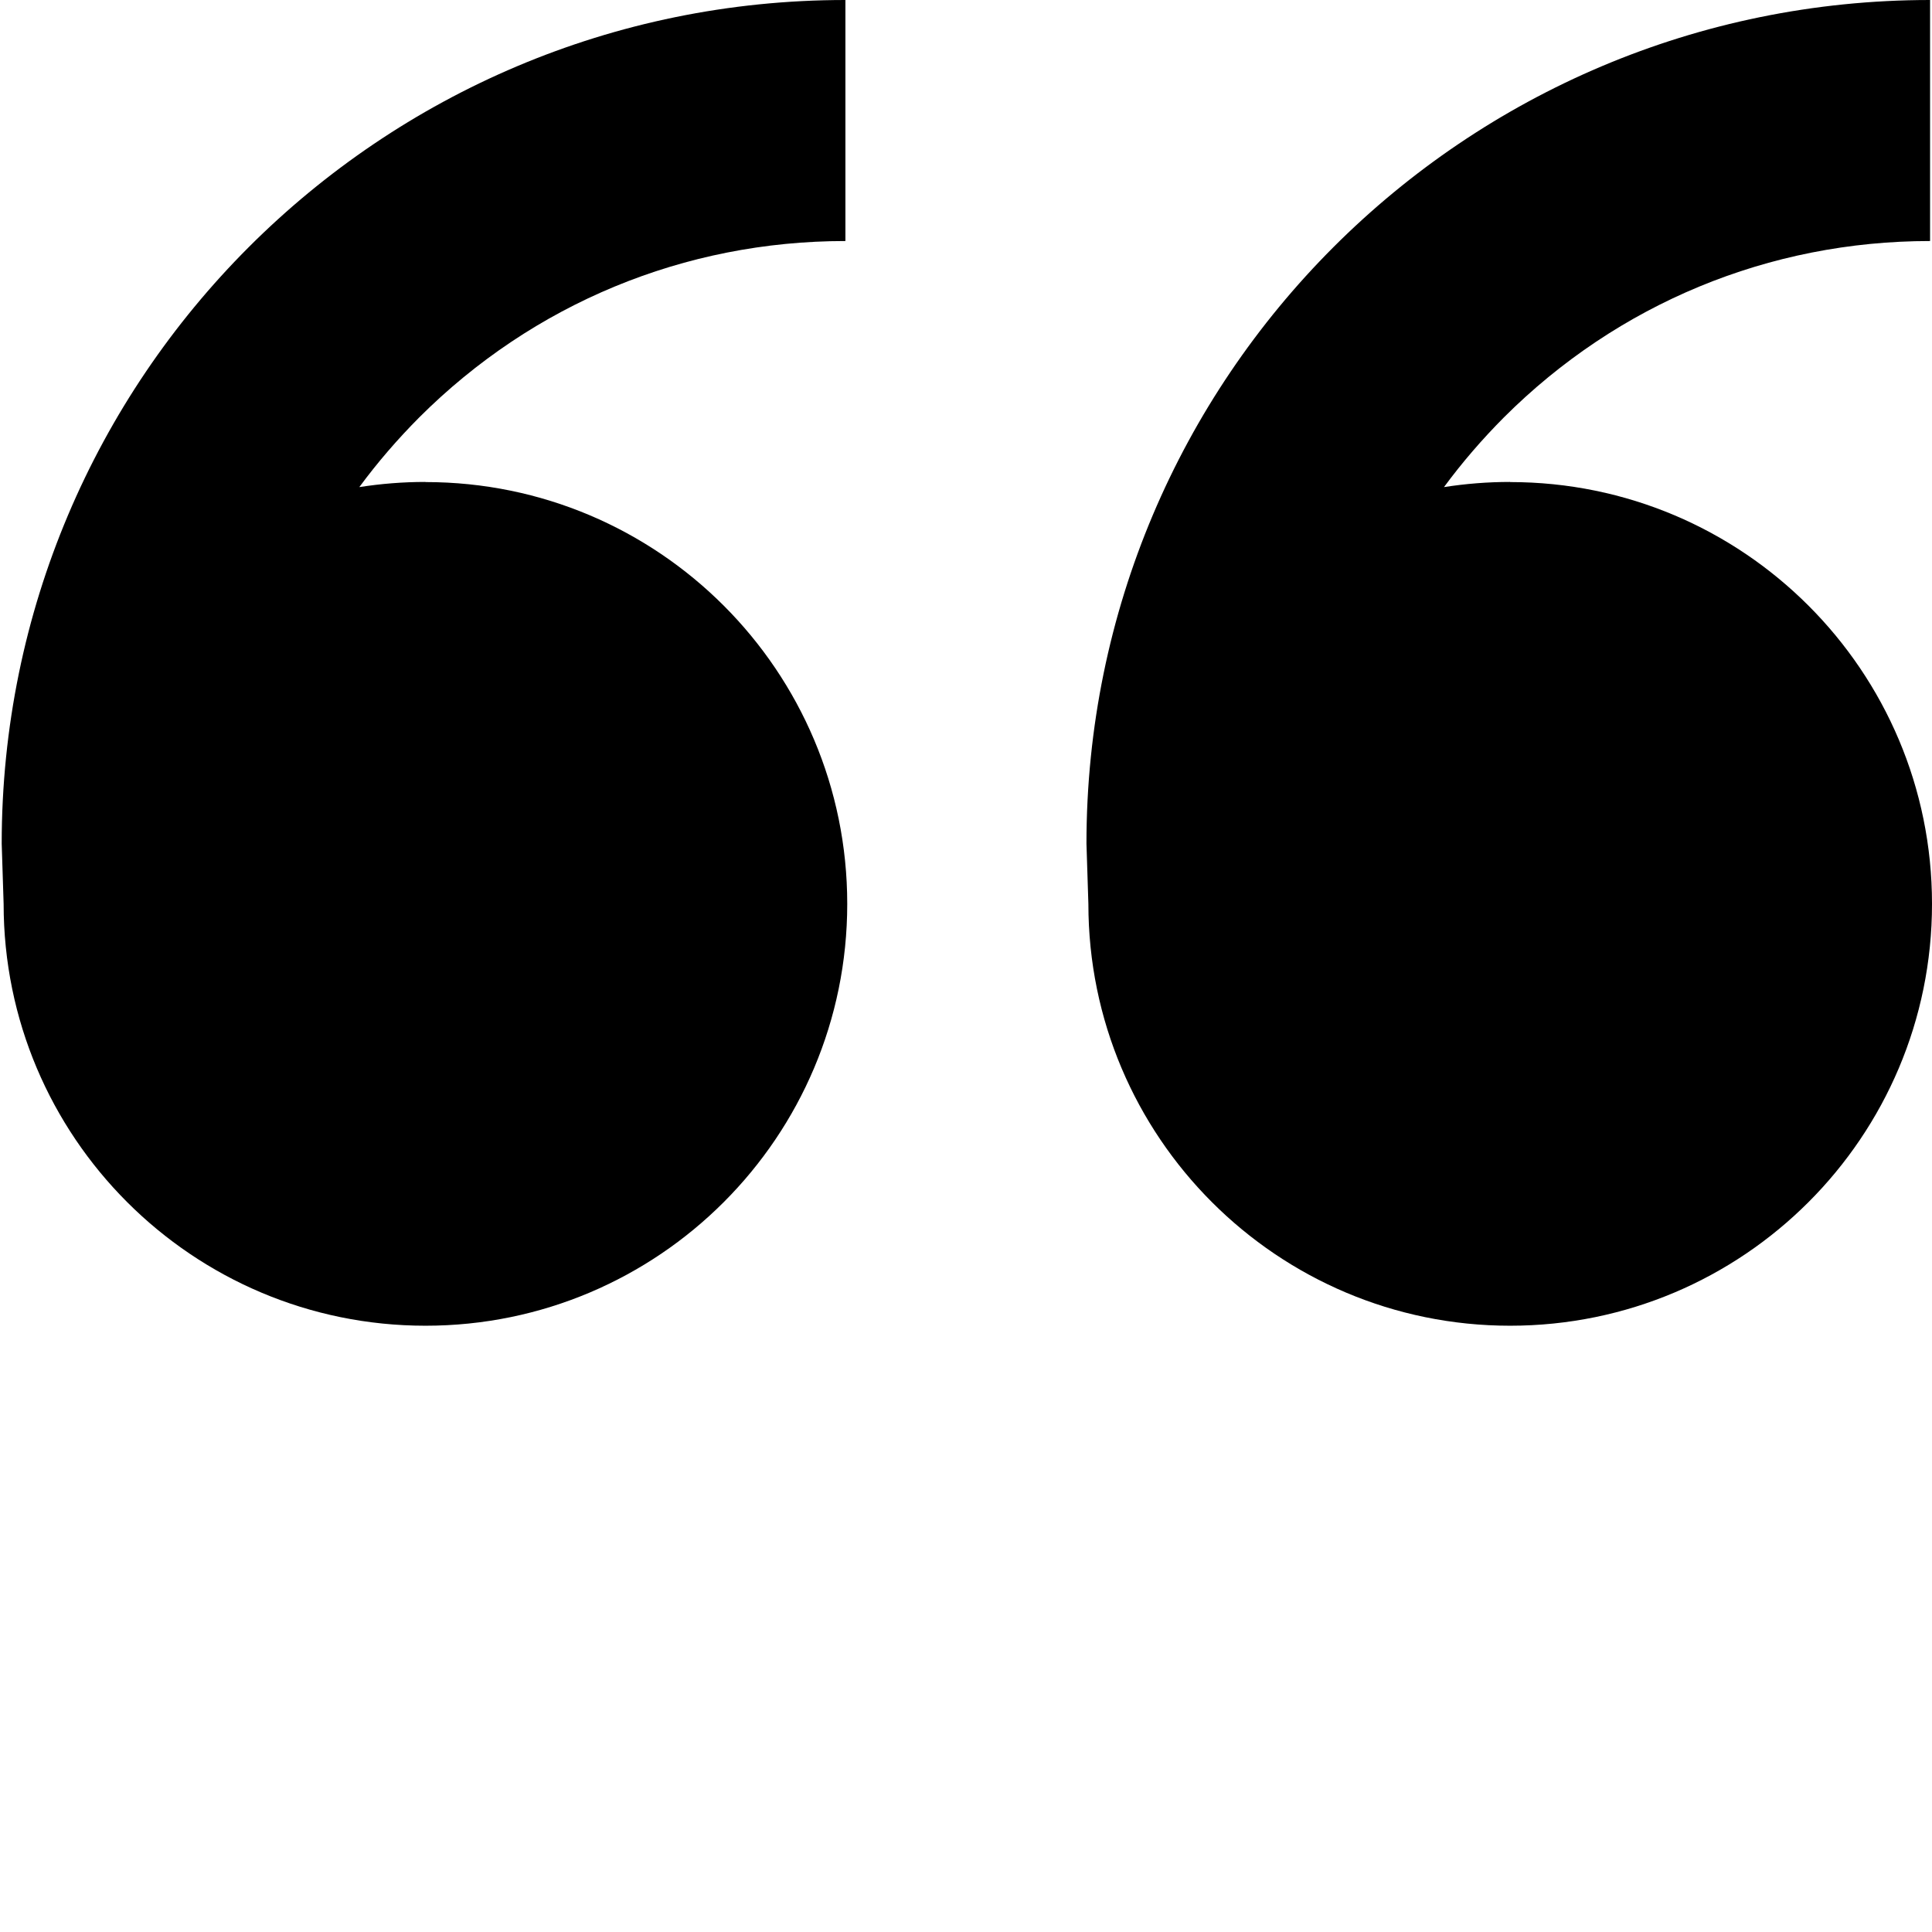 
<svg version="1.1"
	 xmlns="http://www.w3.org/2000/svg" xmlns:xlink="http://www.w3.org/1999/xlink" xmlns:a="http://ns.adobe.com/AdobeSVGViewerExtensions/3.0/"
	 x="0px" y="0px" width="400px" height="400px" viewBox="-0.352 0 400 400"
	 overflow="visible" enable-background="new -0.352 0 400 400" xml:space="preserve">
<defs>
</defs>
<path d="M87.747,99.807c48.219,0,87.313,39.103,87.313,87.333c0,48.235-39.095,87.337-87.313,87.337
	c-48.239,0-87.349-39.102-87.349-87.337L0,174.651C0,78.186,78.208,0,174.682,0v49.901c-33.338,0-64.649,12.969-88.238,36.521
	c-4.527,4.551-8.672,9.36-12.403,14.426c4.449-0.695,9.051-1.069,13.672-1.069L87.747,99.807z M312.299,99.807
	c48.255,0,87.35,39.103,87.35,87.333c0,48.235-39.095,87.337-87.35,87.337c-48.2,0-87.313-39.102-87.313-87.337l-0.398-12.488
	C224.587,78.186,302.776,0,399.25,0v49.901c-33.338,0-64.65,12.969-88.238,36.521c-4.528,4.551-8.672,9.36-12.404,14.426
	c4.45-0.695,9.051-1.069,13.691-1.069V99.807z"/>
</svg>
